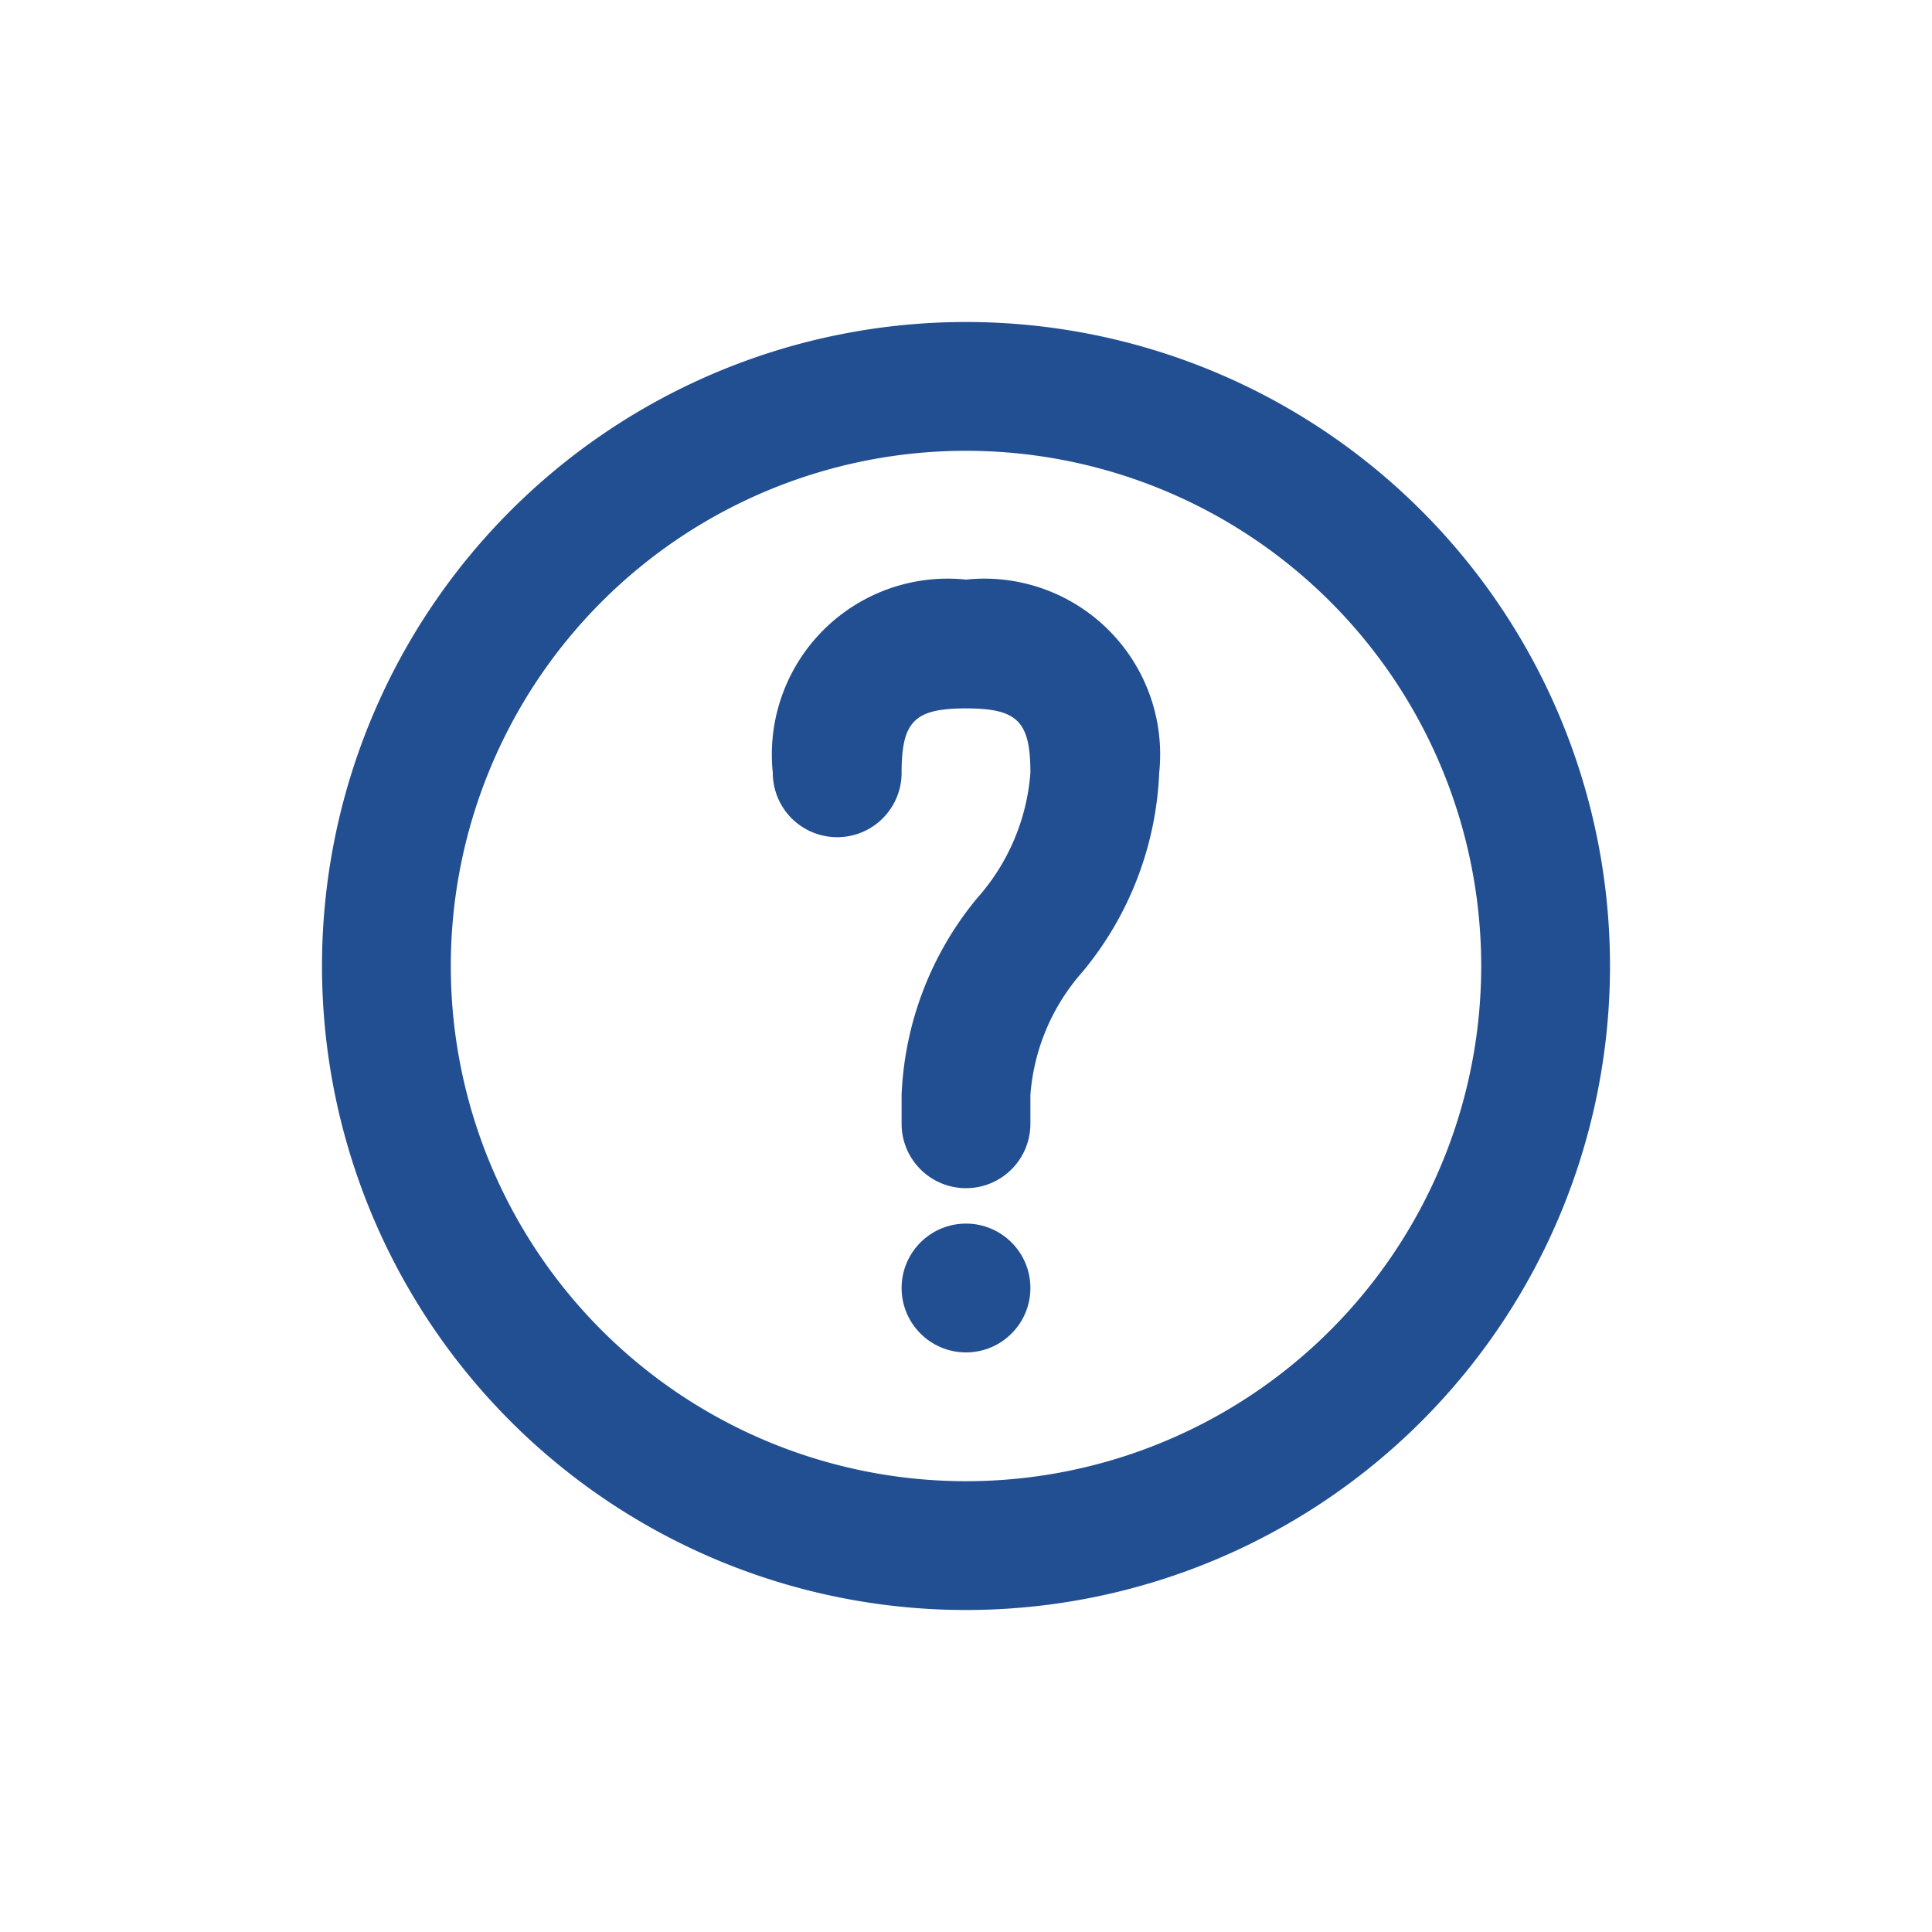<svg xmlns="http://www.w3.org/2000/svg" viewBox="0 0 30 30"><defs><style>.cls-1{fill:#224f91;}</style></defs><title>help</title><g id="Layer_10" data-name="Layer 10"><path class="cls-1" d="M15,25A10,10,0,1,1,25,15,10,10,0,0,1,15,25ZM15,7a8,8,0,1,0,8,8A8,8,0,0,0,15,7Z"/><circle class="cls-1" cx="15" cy="20" r="1"/><path class="cls-1" d="M15,18.45a1,1,0,0,1-1-1V17a5.12,5.12,0,0,1,1.17-3.05A3.3,3.3,0,0,0,16,12c0-.8-.2-1-1-1s-1,.2-1,1a1,1,0,0,1-2,0,2.73,2.73,0,0,1,3-3,2.73,2.73,0,0,1,3,3,5.17,5.17,0,0,1-1.19,3.09A3.25,3.25,0,0,0,16,17v.45A1,1,0,0,1,15,18.45Z"/></g></svg>